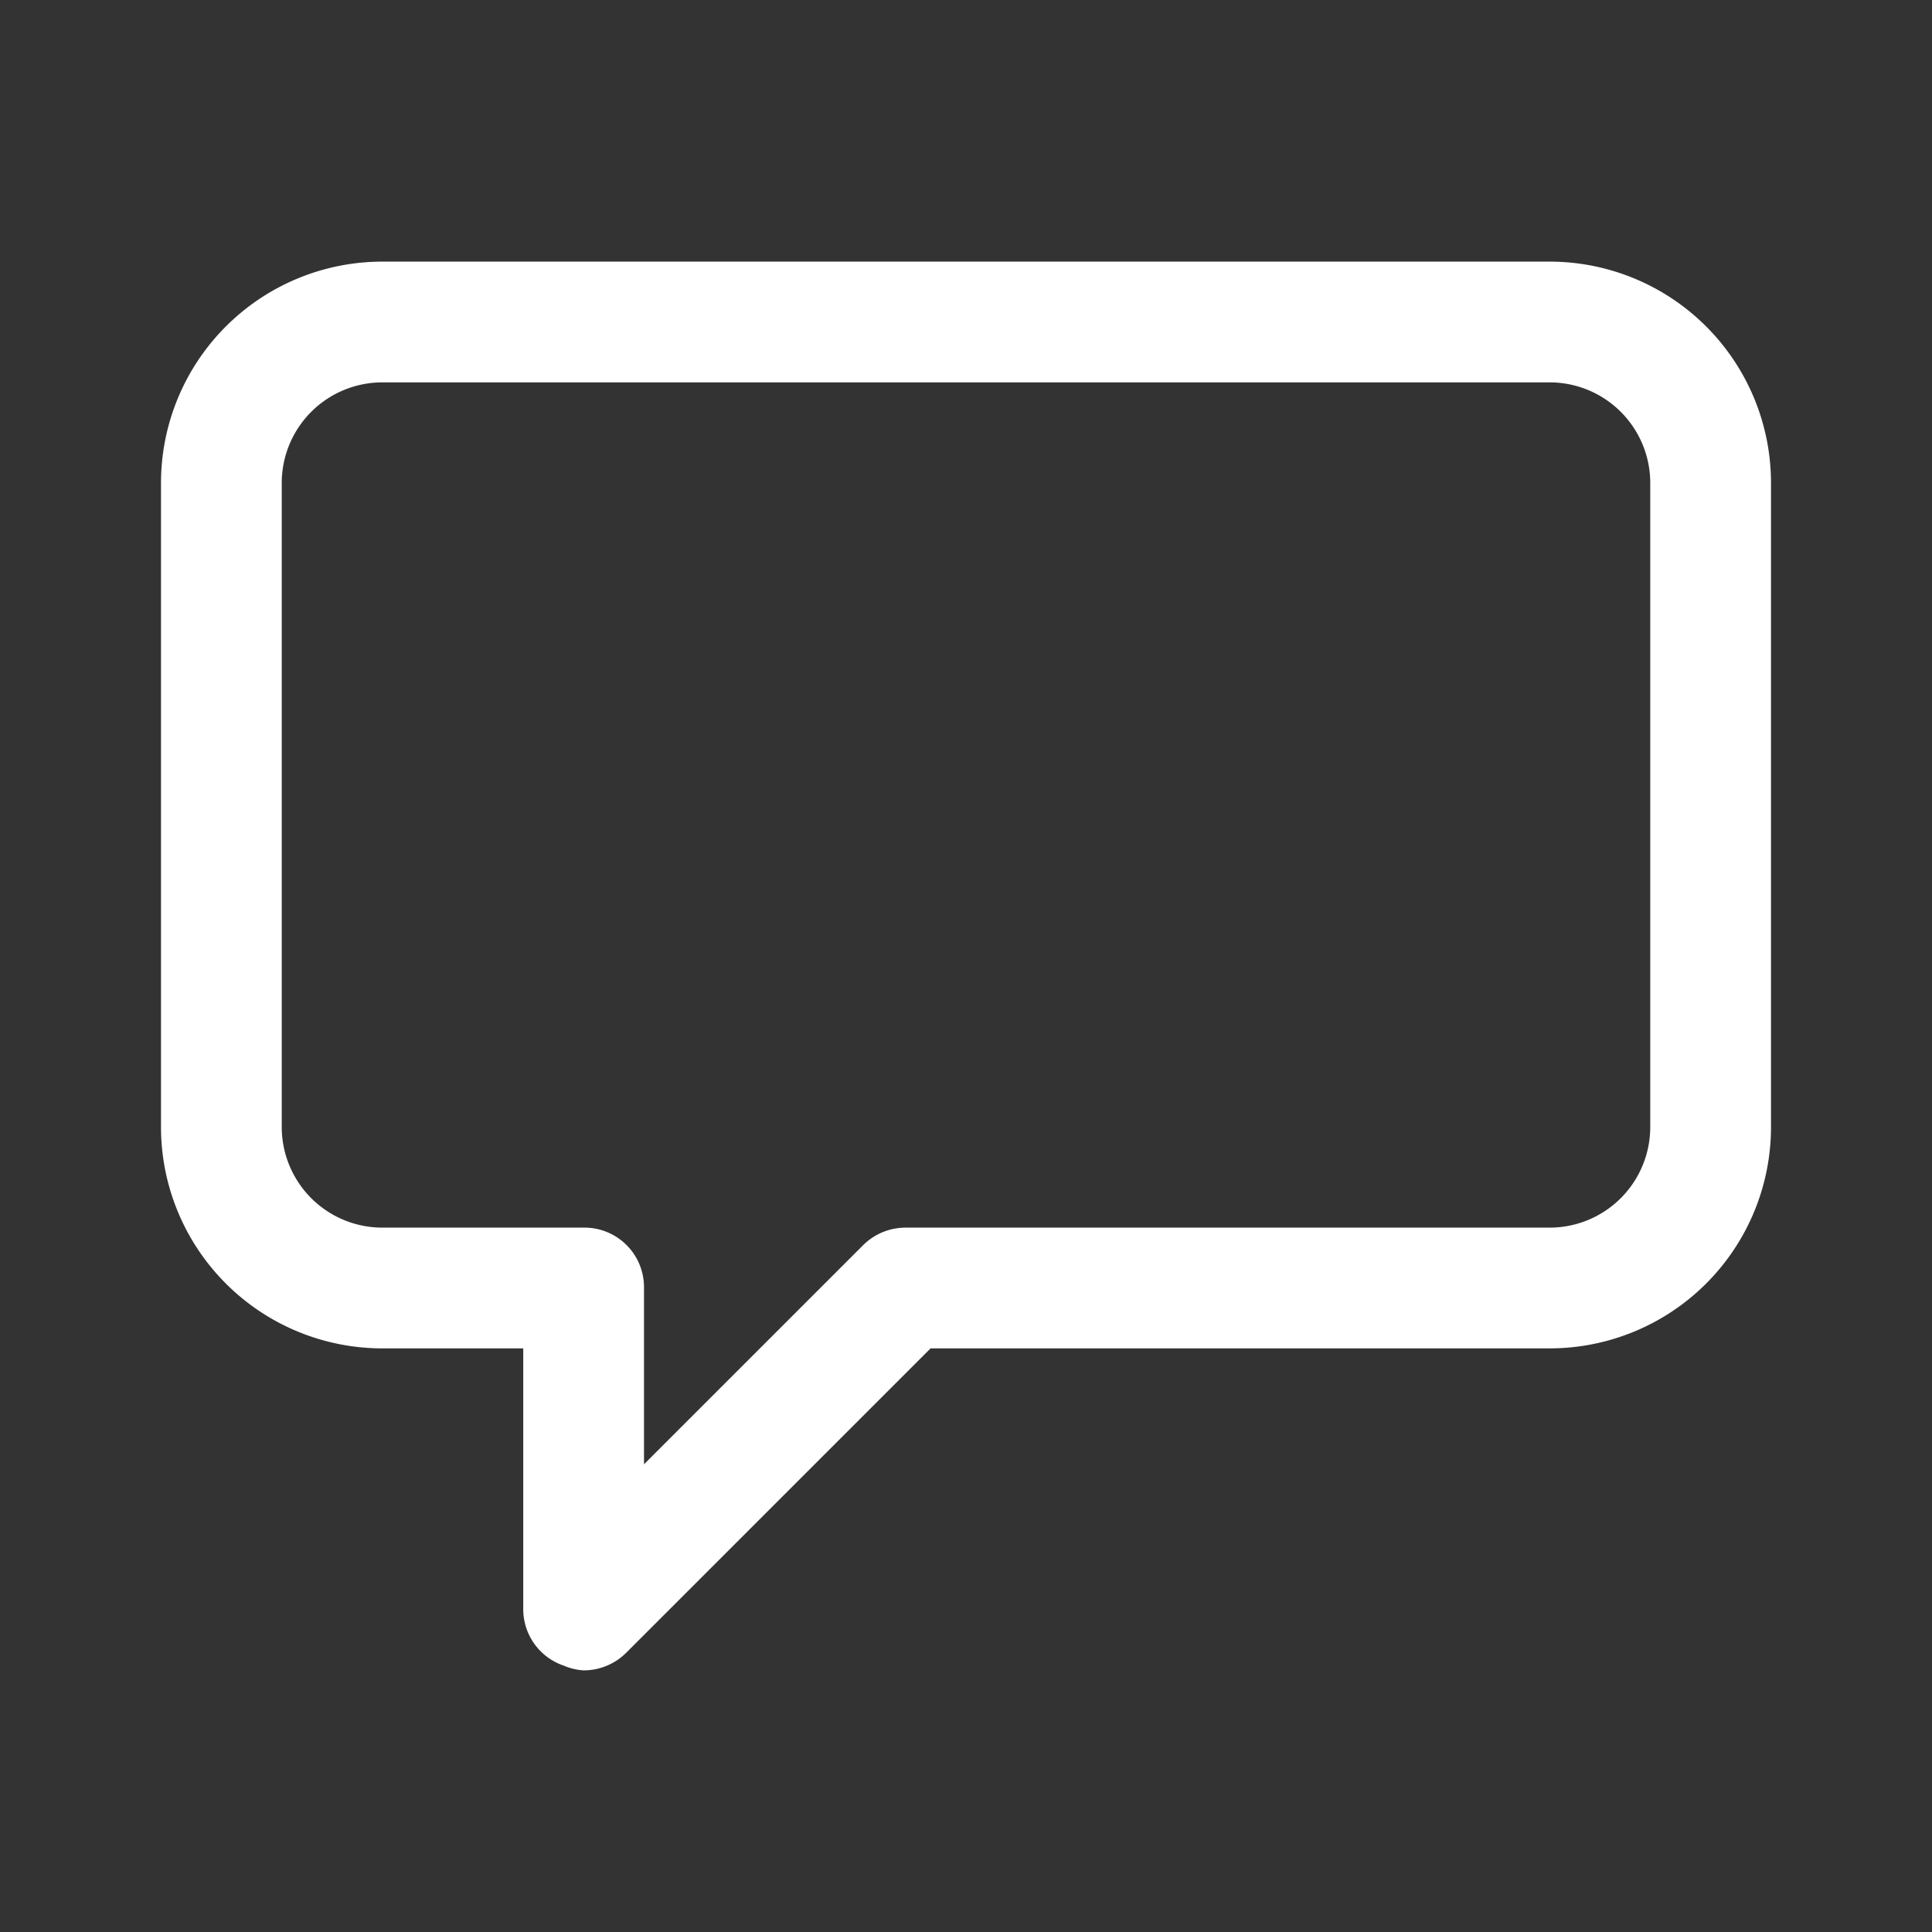 <svg id="chat" xmlns="http://www.w3.org/2000/svg" width="24" height="24" viewBox="0 0 24 24">
  <rect x="0" y="0" width="24" height="24" fill="#333333" stroke="none"/>
  <g id="Layer_3" data-name="Layer 3">
    <rect id="Rectangle_24498" data-name="Rectangle 24498" width="24" height="24" fill="#fff" opacity="0"/>
  </g>
  <g id="icon">
    <path id="Path_99793" data-name="Path 99793" d="M7.25,20.75A.75.75,0,0,1,7,20.69.74.74,0,0,1,6.5,20V16.75H4.75A2.75,2.75,0,0,1,2,14V6A2.75,2.75,0,0,1,4.75,3.25h14.5A2.75,2.75,0,0,1,22,6v8a2.75,2.75,0,0,1-2.75,2.75H11.56L7.78,20.53A.75.75,0,0,1,7.25,20.75Zm-2.5-16A1.25,1.25,0,0,0,3.5,6v8a1.25,1.25,0,0,0,1.25,1.25h2.5A.74.74,0,0,1,8,16v2.19l2.72-2.72a.75.75,0,0,1,.53-.22h8A1.25,1.25,0,0,0,20.5,14V6a1.25,1.25,0,0,0-1.25-1.25Z" fill="#fff"/>
  </g>
</svg>
